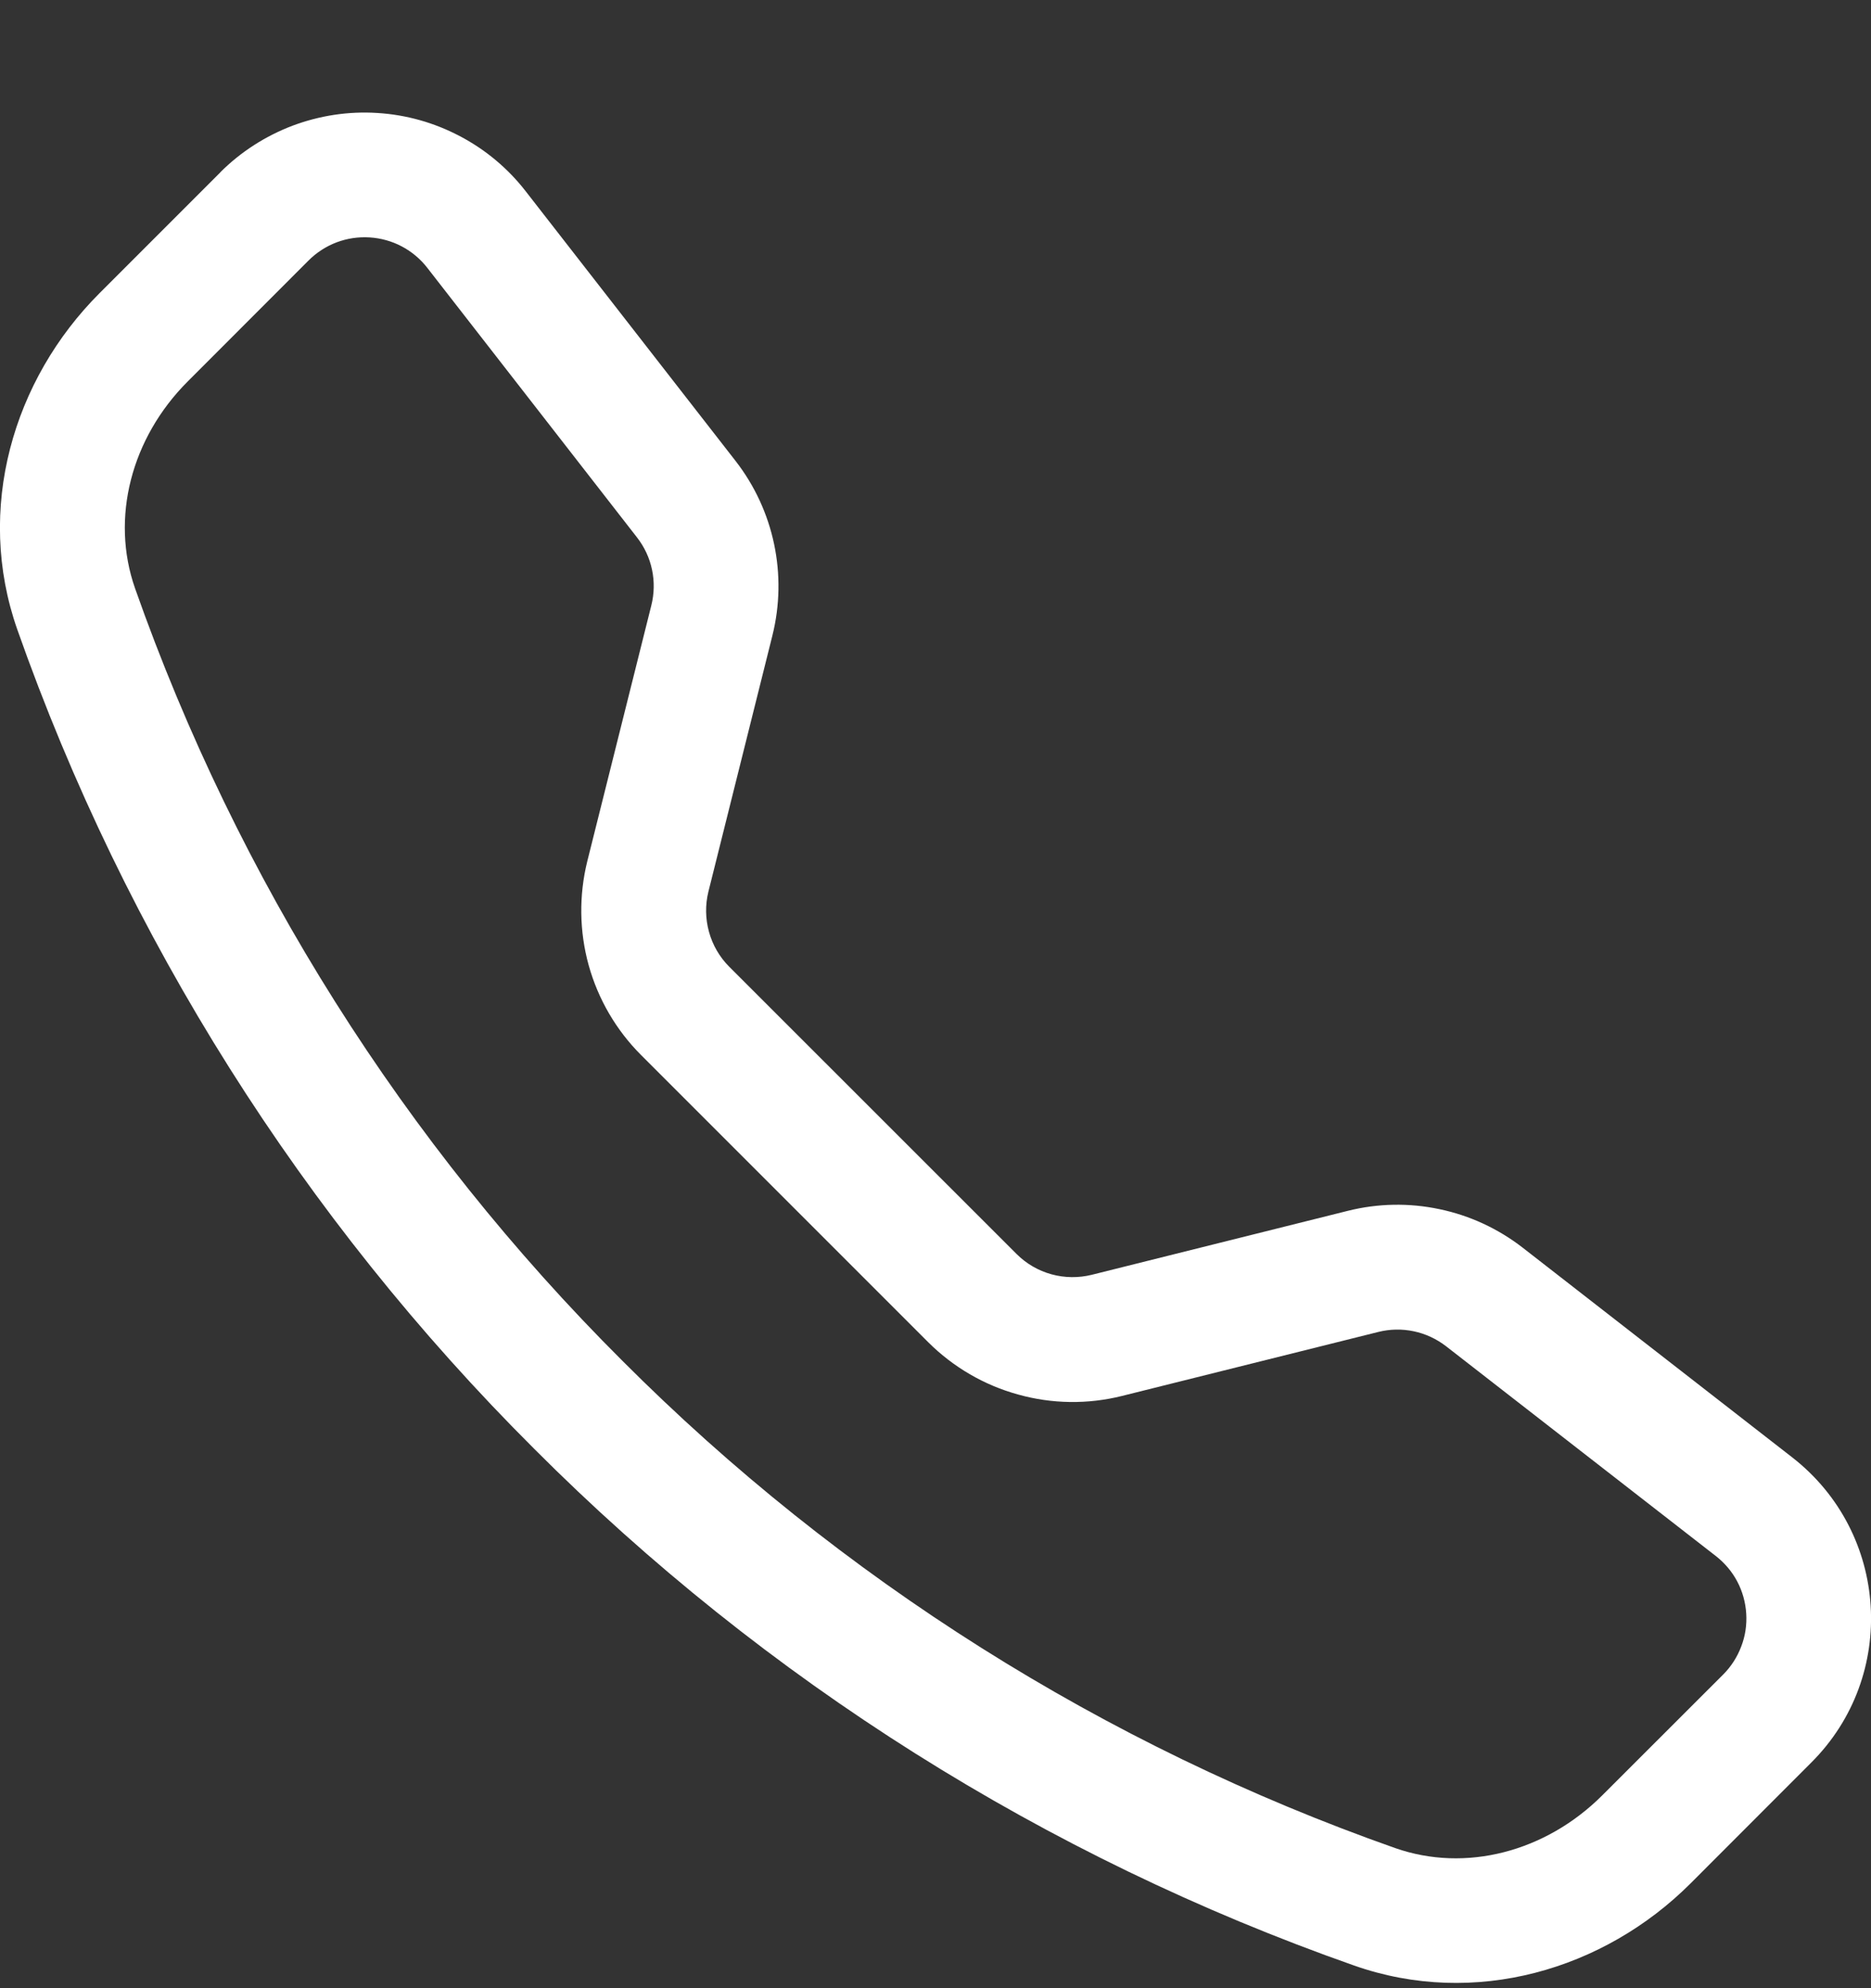<svg width="16" height="17" viewBox="0 0 16 17" fill="none" xmlns="http://www.w3.org/2000/svg">
<rect x="0" y="0" width="16" height="17" fill="#333333" stroke="none"/>
<path d="M3.654 2.29C3.595 2.214 3.521 2.152 3.436 2.107C3.351 2.062 3.257 2.036 3.161 2.03C3.065 2.024 2.969 2.038 2.879 2.072C2.789 2.106 2.707 2.159 2.639 2.227L1.605 3.262C1.122 3.745 0.944 4.43 1.155 5.031C2.031 7.517 3.456 9.775 5.323 11.636C7.185 13.502 9.444 14.926 11.931 15.802C12.533 16.013 13.217 15.835 13.701 15.352L14.736 14.318C14.803 14.251 14.856 14.169 14.89 14.079C14.925 13.989 14.939 13.893 14.933 13.797C14.927 13.701 14.901 13.607 14.856 13.522C14.811 13.437 14.748 13.363 14.672 13.304L12.366 11.511C12.284 11.448 12.19 11.404 12.089 11.383C11.989 11.362 11.885 11.364 11.786 11.389L9.595 11.936C9.303 12.009 8.997 12.005 8.707 11.924C8.416 11.844 8.152 11.69 7.938 11.477L5.482 9.021C5.269 8.808 5.115 8.544 5.034 8.253C4.954 7.963 4.95 7.657 5.022 7.365L5.57 5.176C5.595 5.076 5.597 4.972 5.576 4.872C5.555 4.771 5.511 4.677 5.448 4.596L3.654 2.29ZM1.884 1.473C2.059 1.298 2.27 1.163 2.501 1.075C2.733 0.988 2.98 0.95 3.227 0.966C3.474 0.981 3.715 1.049 3.934 1.165C4.153 1.28 4.345 1.441 4.496 1.636L6.29 3.941C6.619 4.364 6.735 4.915 6.605 5.435L6.058 7.624C6.03 7.737 6.032 7.856 6.063 7.968C6.094 8.081 6.154 8.184 6.236 8.266L8.693 10.722C8.776 10.805 8.879 10.865 8.992 10.896C9.105 10.927 9.224 10.928 9.337 10.9L11.527 10.353C11.783 10.289 12.051 10.284 12.31 10.339C12.569 10.393 12.812 10.506 13.021 10.668L15.326 12.461C16.155 13.106 16.232 14.33 15.489 15.071L14.456 16.105C13.716 16.844 12.61 17.169 11.579 16.806C8.94 15.878 6.544 14.368 4.568 12.388C2.588 10.414 1.077 8.02 0.148 5.383C-0.214 4.353 0.111 3.247 0.851 2.507L1.885 1.473H1.884Z" fill="white"/>
</svg>
